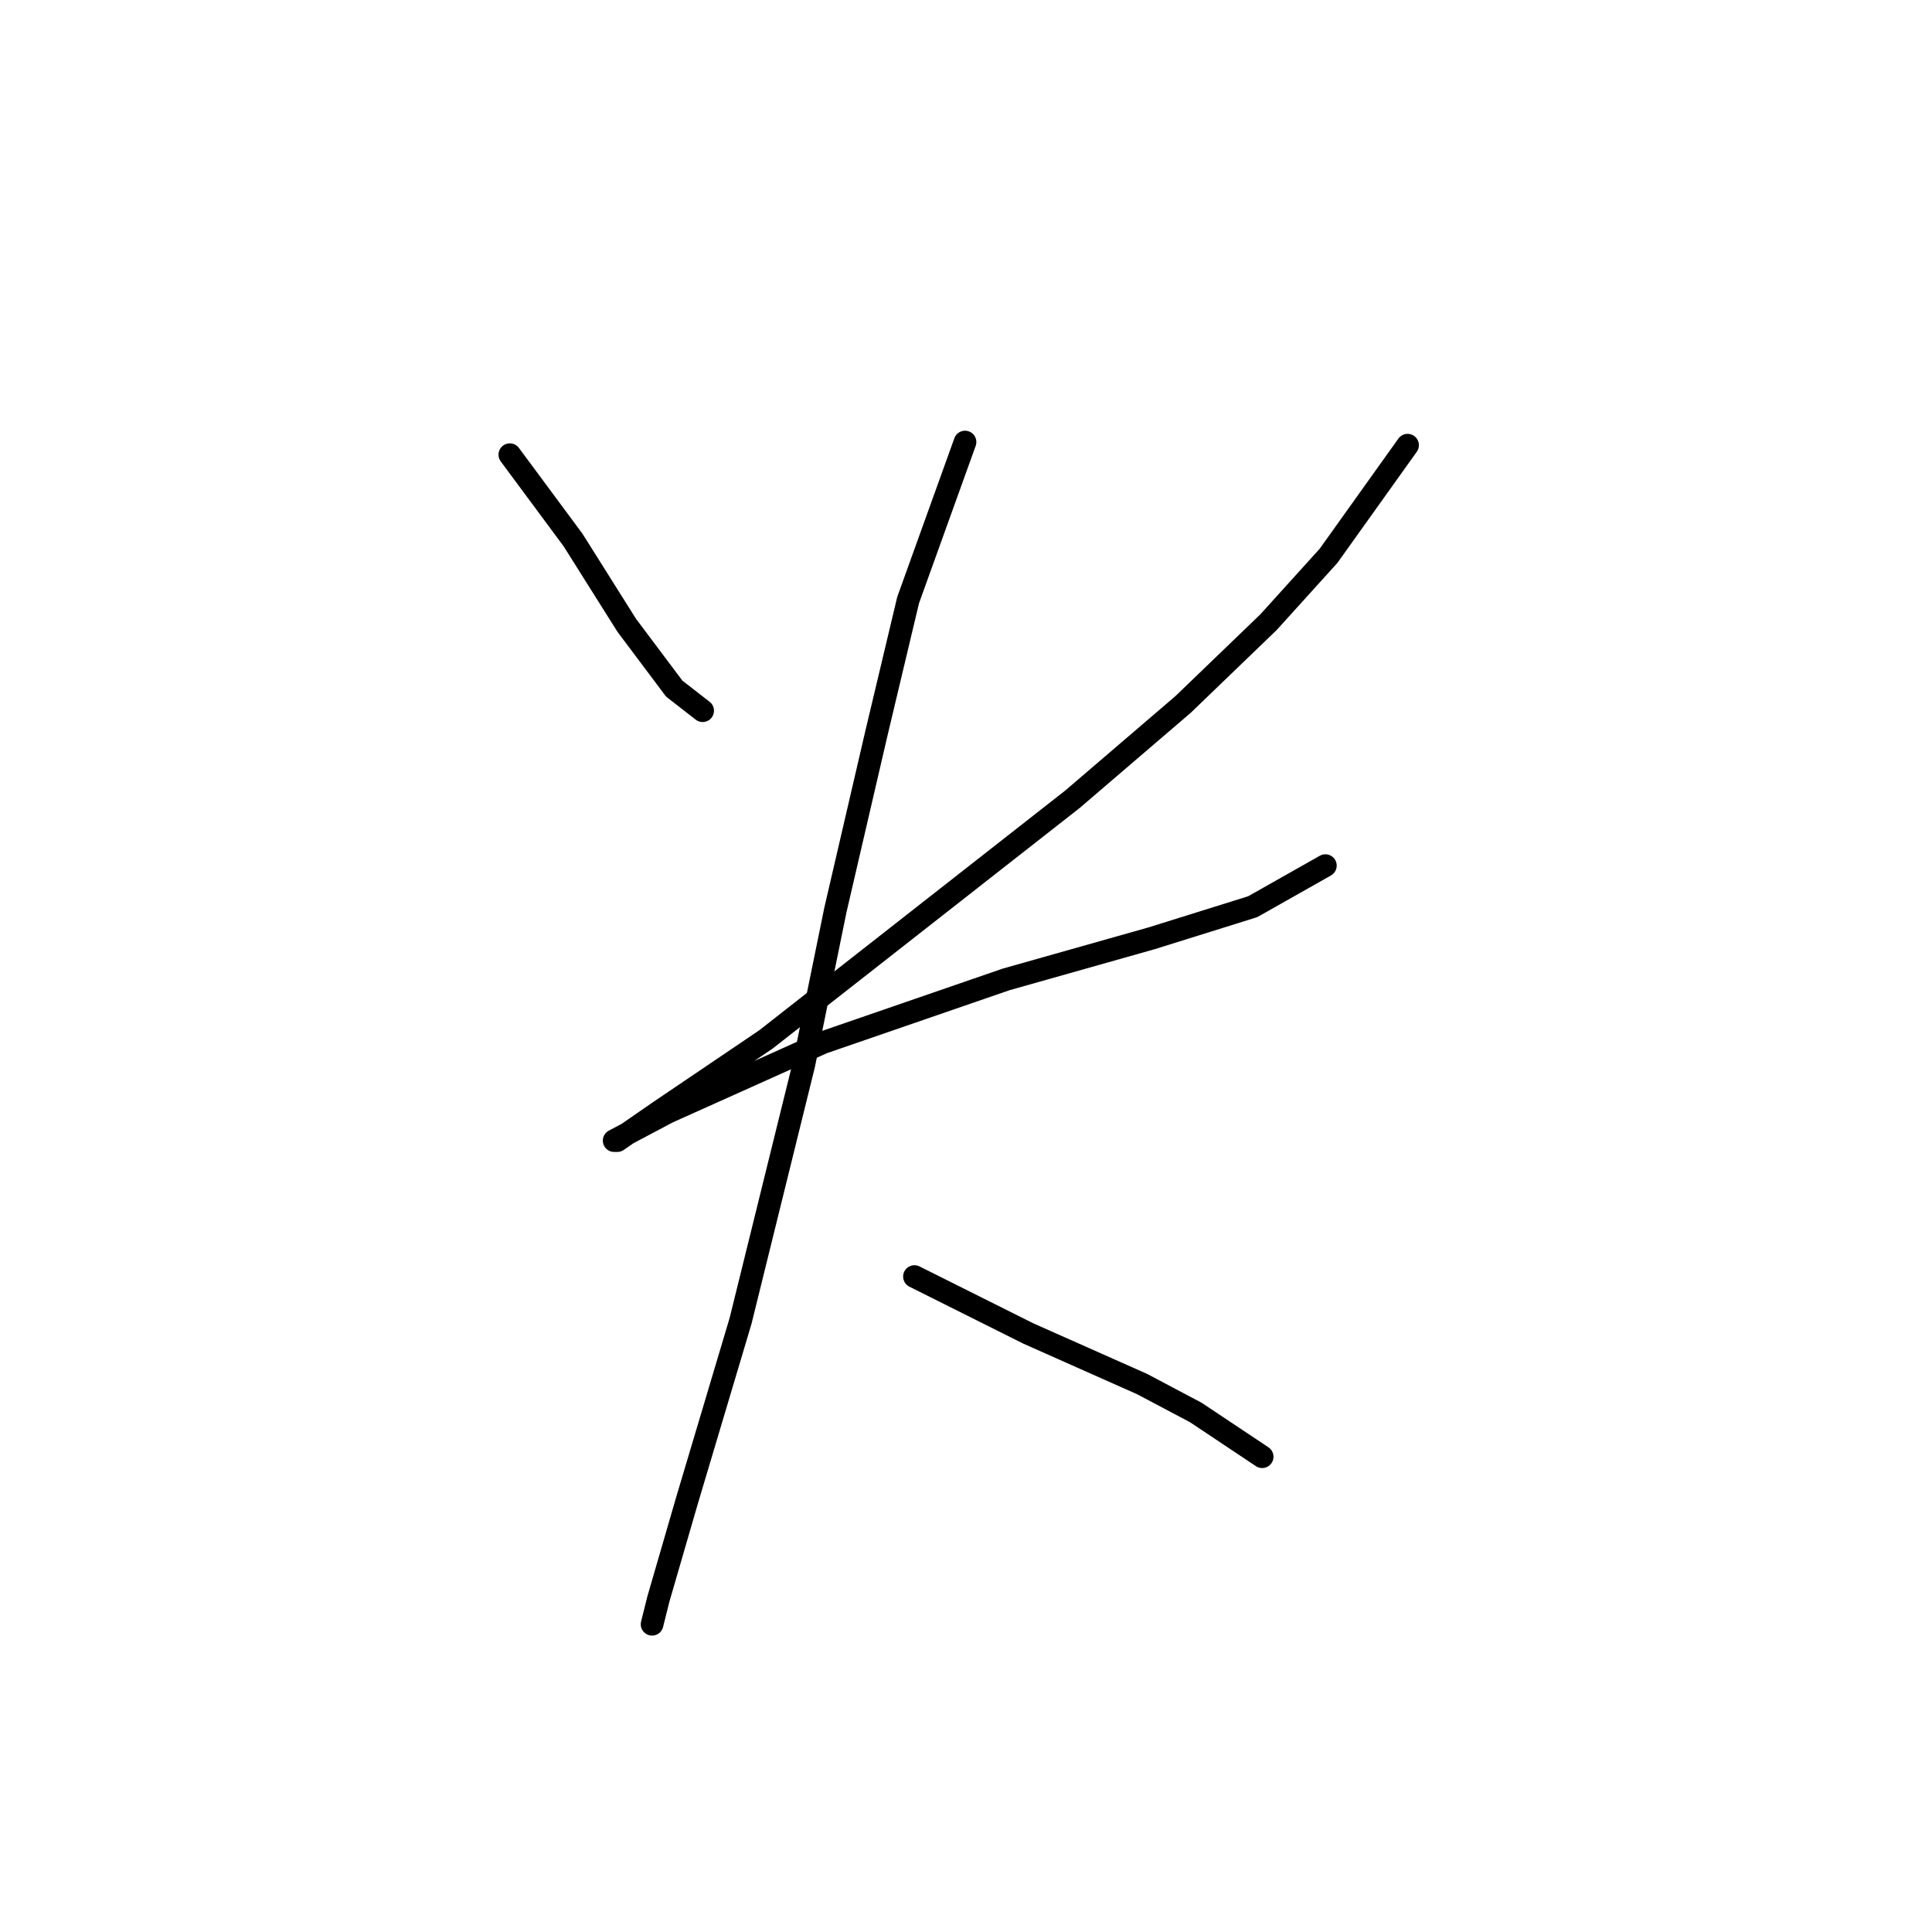 <?xml version="1.0" standalone="no"?>
    <svg width="256" height="256" xmlns="http://www.w3.org/2000/svg" version="1.1">
    <polyline stroke="black" stroke-width="3" stroke-linecap="round" fill="transparent" stroke-linejoin="round" points="67.555 60.247 75.933 71.556 83.053 82.865 89.336 91.242 93.106 94.174 93.106 94.174 " />
        <polyline stroke="black" stroke-width="3" stroke-linecap="round" fill="transparent" stroke-linejoin="round" points="186.511 58.99 176.039 73.65 168.081 82.446 156.772 93.336 142.112 105.902 101.483 137.735 87.242 147.369 81.796 151.139 81.378 151.139 88.498 147.369 109.022 138.154 133.316 129.777 152.583 124.332 165.987 120.143 175.62 114.698 175.62 114.698 " />
        <polyline stroke="black" stroke-width="3" stroke-linecap="round" fill="transparent" stroke-linejoin="round" points="127.871 58.571 120.331 79.514 116.143 97.106 110.698 120.562 106.509 141.086 98.132 175.013 91.011 198.888 87.242 211.873 86.404 215.224 86.404 215.224 " />
        <polyline stroke="black" stroke-width="3" stroke-linecap="round" fill="transparent" stroke-linejoin="round" points="121.169 169.149 136.248 176.689 143.787 180.04 151.327 183.391 158.447 187.16 167.243 193.024 167.243 193.024 " />
        </svg>